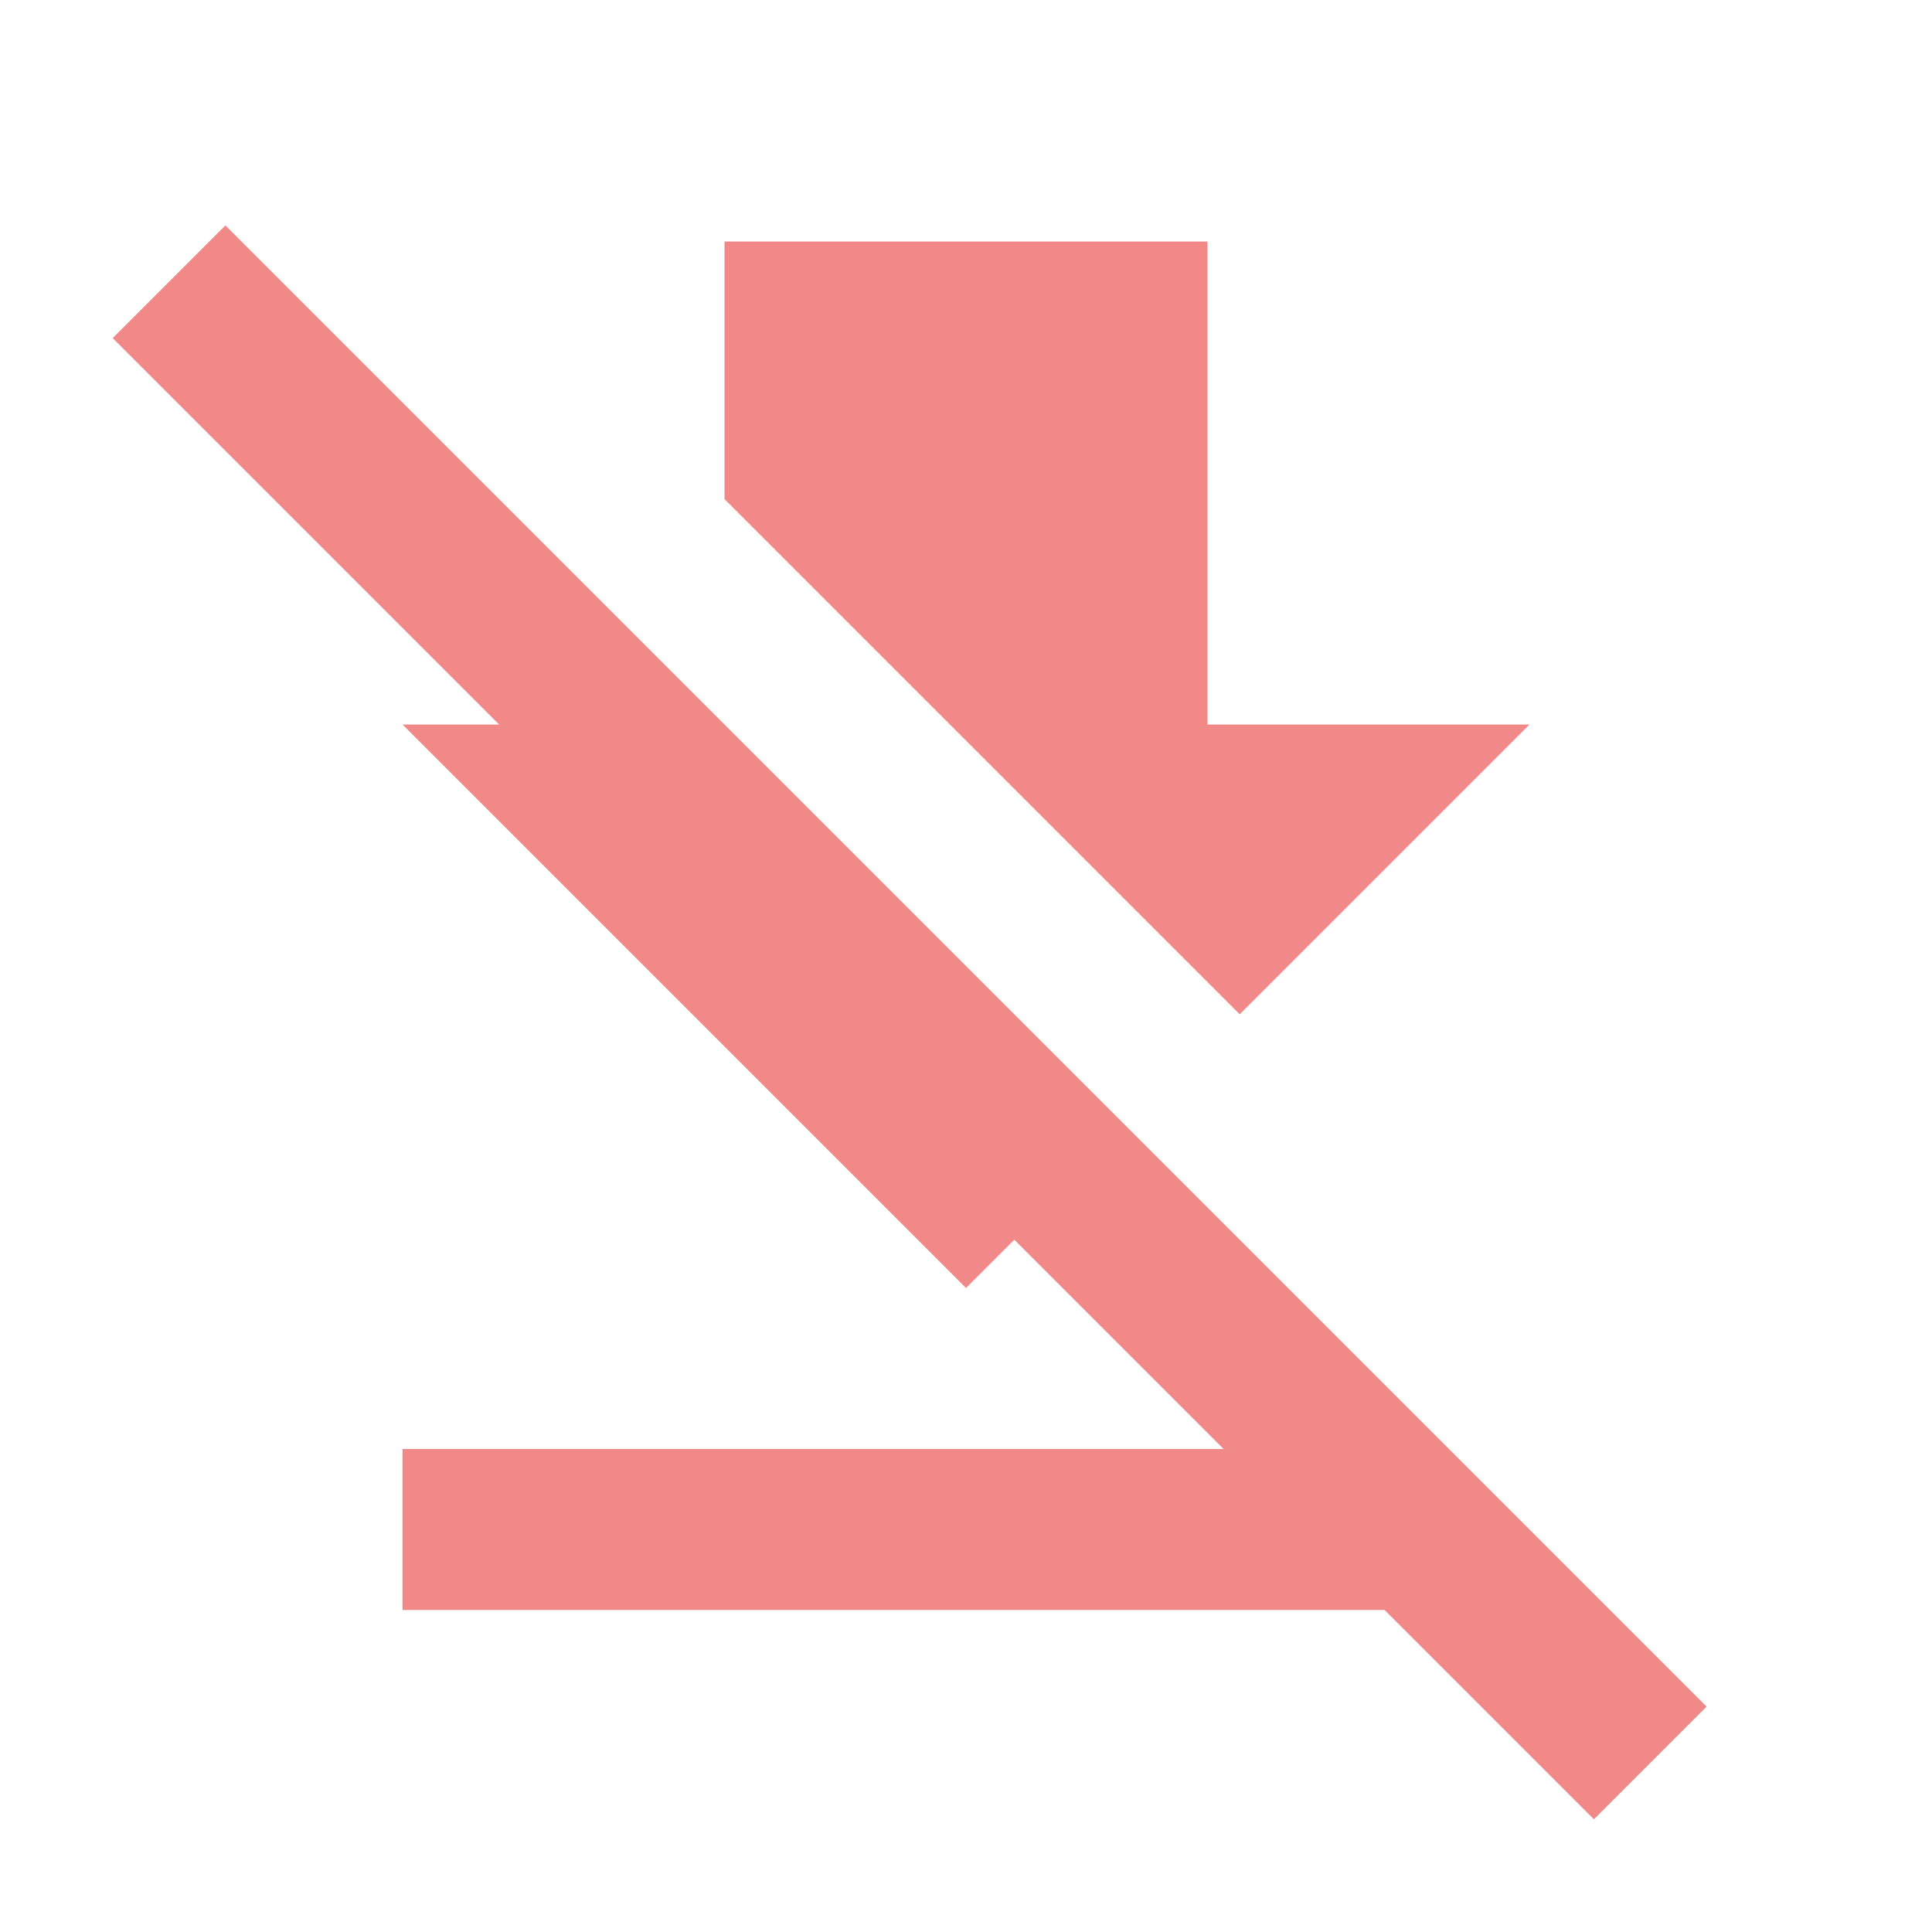 <?xml version="1.0" encoding="utf-8"?>
<!-- Generator: Adobe Illustrator 23.0.3, SVG Export Plug-In . SVG Version: 6.00 Build 0)  -->
<svg version="1.1" id="Layer_1" xmlns="http://www.w3.org/2000/svg" xmlns:xlink="http://www.w3.org/1999/xlink" x="0px" y="0px"
	 viewBox="0 0 24 24" style="enable-background:new 0 0 24 24;" xml:space="preserve">
<style type="text/css">
	.st0{fill:#F18989;}
</style>
<path class="st0" d="M9,6.2V3h6v6h4l-3.6,3.6L9,6.2z M21.2,21.2L2.8,2.8L1.4,4.2L6.2,9H5l7,7l0.6-0.6l2.6,2.6H5v2h12.2l2.6,2.6
	L21.2,21.2z"/>
</svg>
